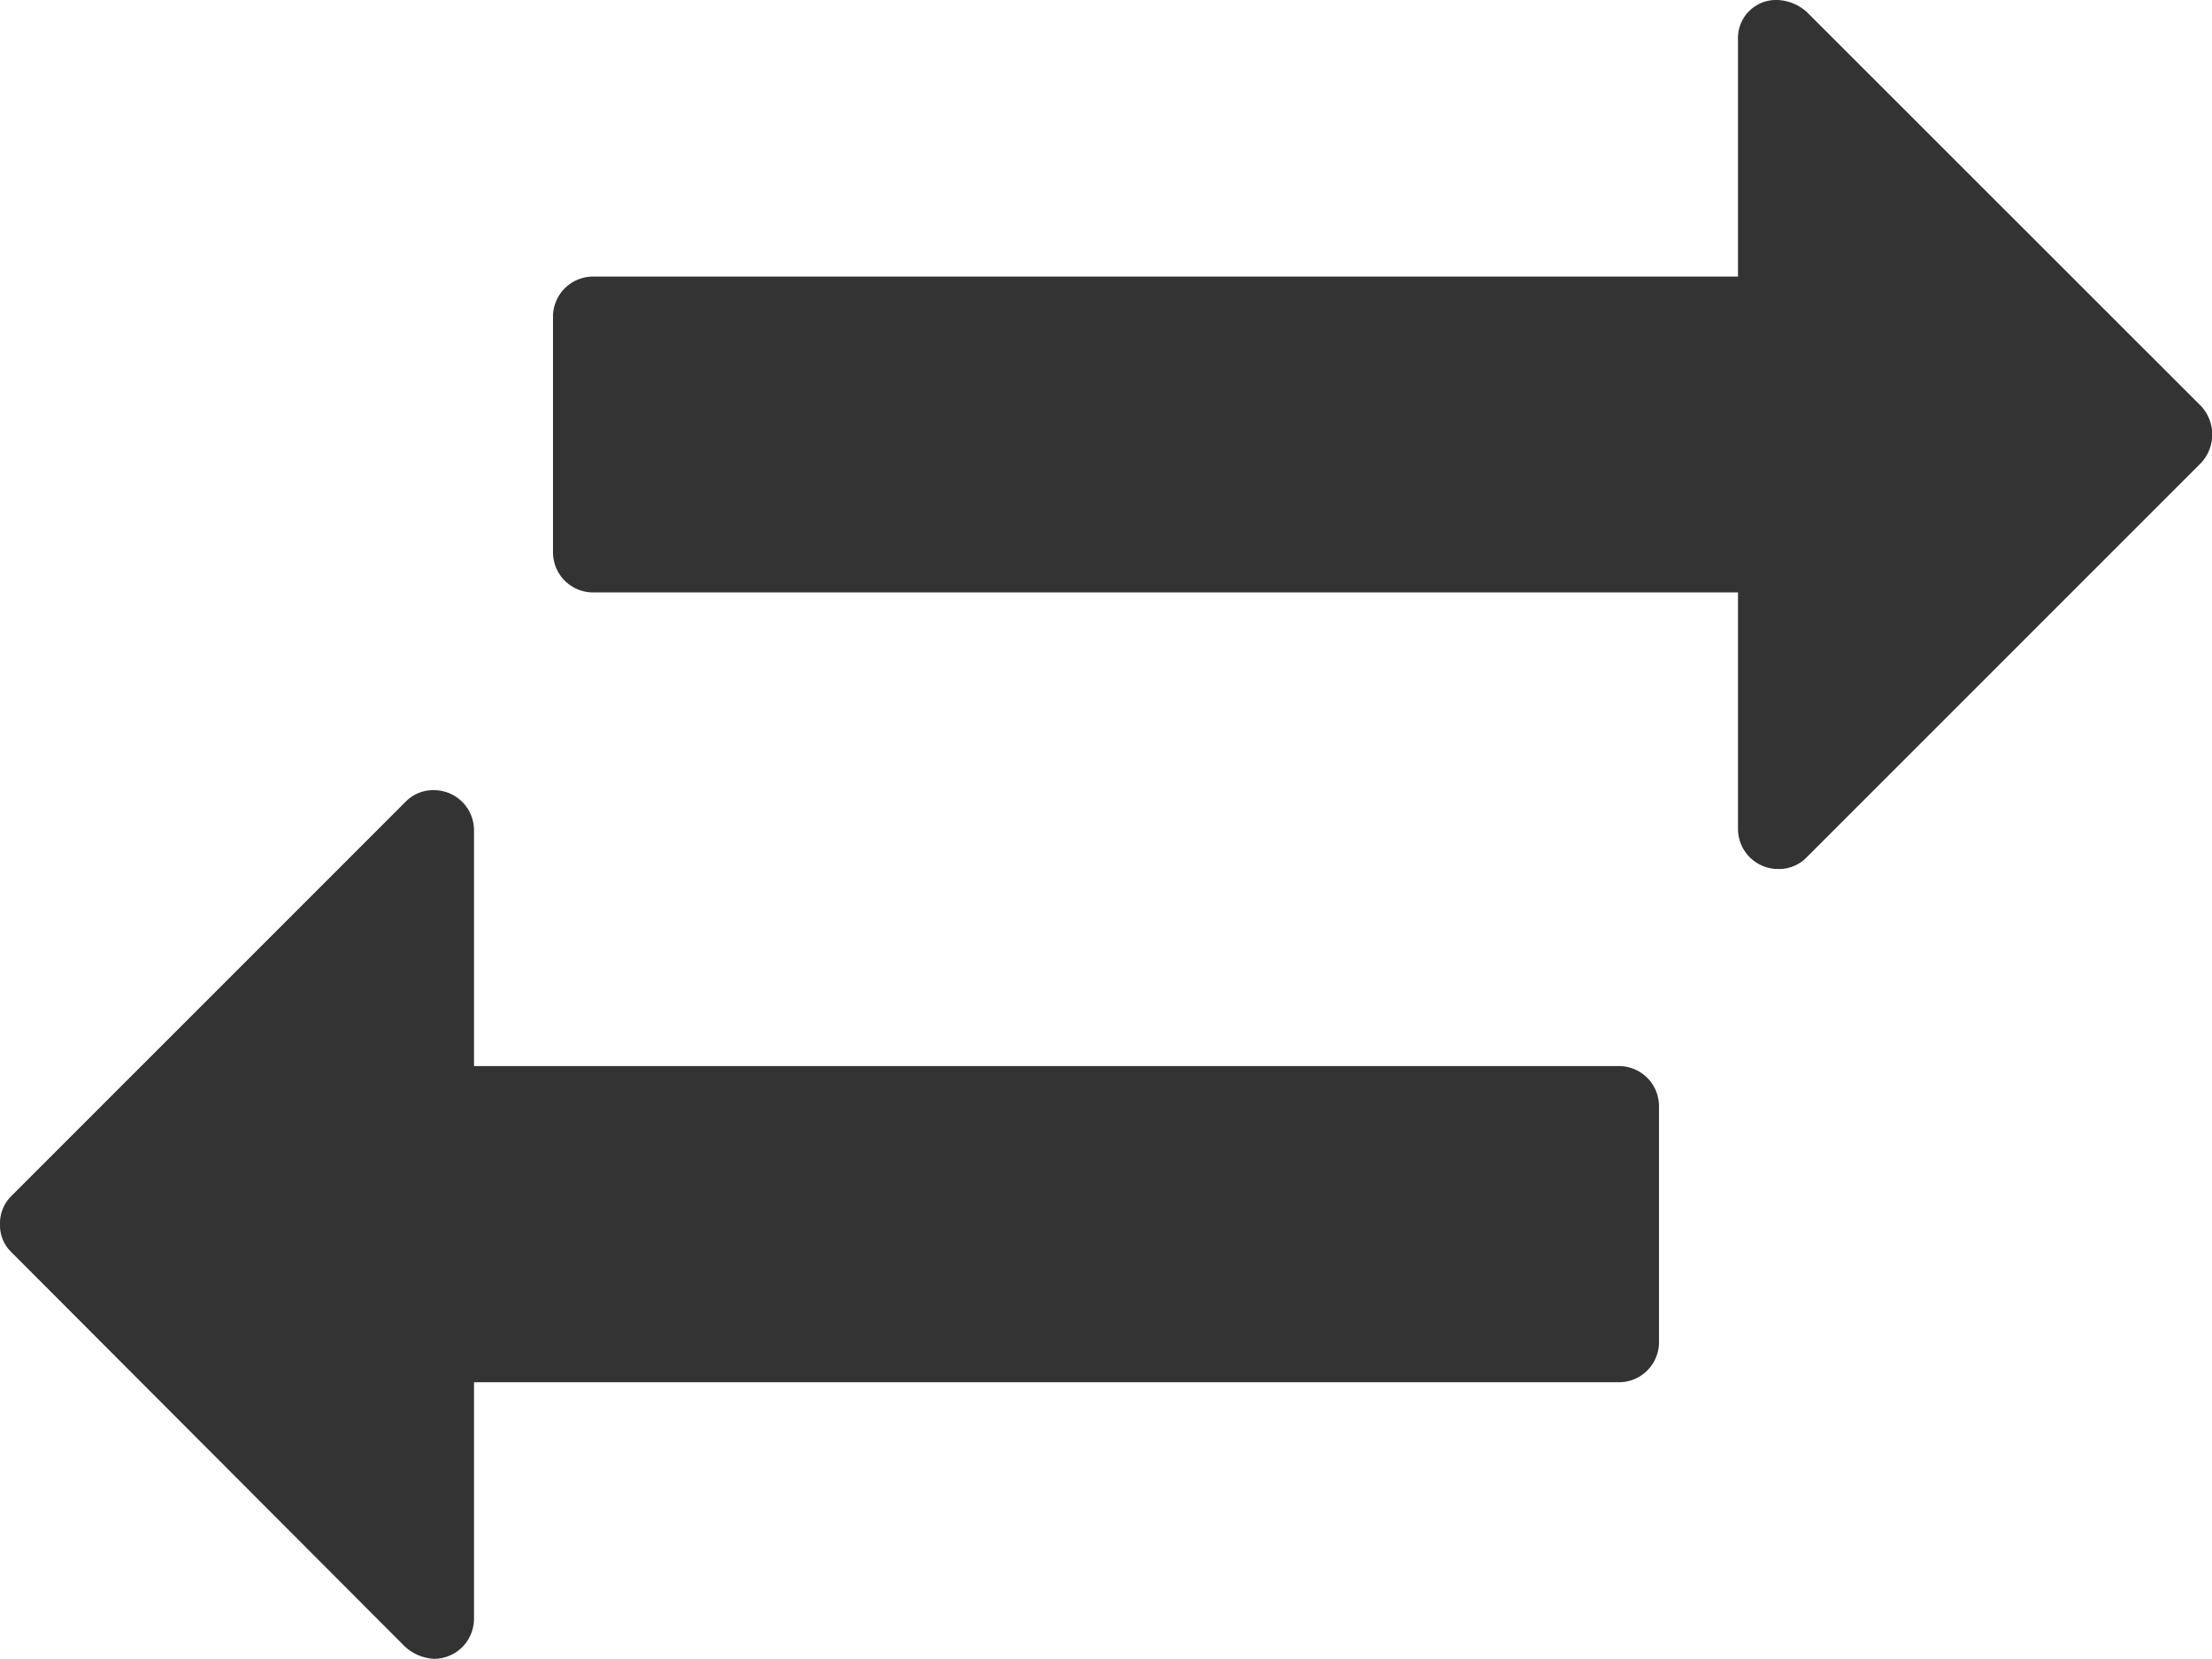 <svg xmlns="http://www.w3.org/2000/svg" viewBox="0 0 12.964 9.725">
  <defs>
    <style>
      .cls-1 {
        fill: #333;
      }
    </style>
  </defs>
  <path id="icon-change" class="cls-1" d="M0,12.318a.225.225,0,0,1,.065-.166L2.38,9.837a.225.225,0,0,1,.167-.065A.235.235,0,0,1,2.778,10v1.389H9.491a.235.235,0,0,1,.232.232v1.389a.235.235,0,0,1-.232.232H2.778v1.389a.235.235,0,0,1-.232.232.272.272,0,0,1-.174-.073L.065,12.478A.217.217,0,0,1,0,12.319ZM3.241,8.383V6.994a.235.235,0,0,1,.232-.232h6.713V5.373a.223.223,0,0,1,.232-.232.273.273,0,0,1,.174.073L12.9,7.521a.245.245,0,0,1,0,.333l-2.315,2.315a.225.225,0,0,1-.166.065A.235.235,0,0,1,10.186,10V8.613H3.473a.235.235,0,0,1-.232-.232Z" transform="translate(0 -5.141)"/>
</svg>
